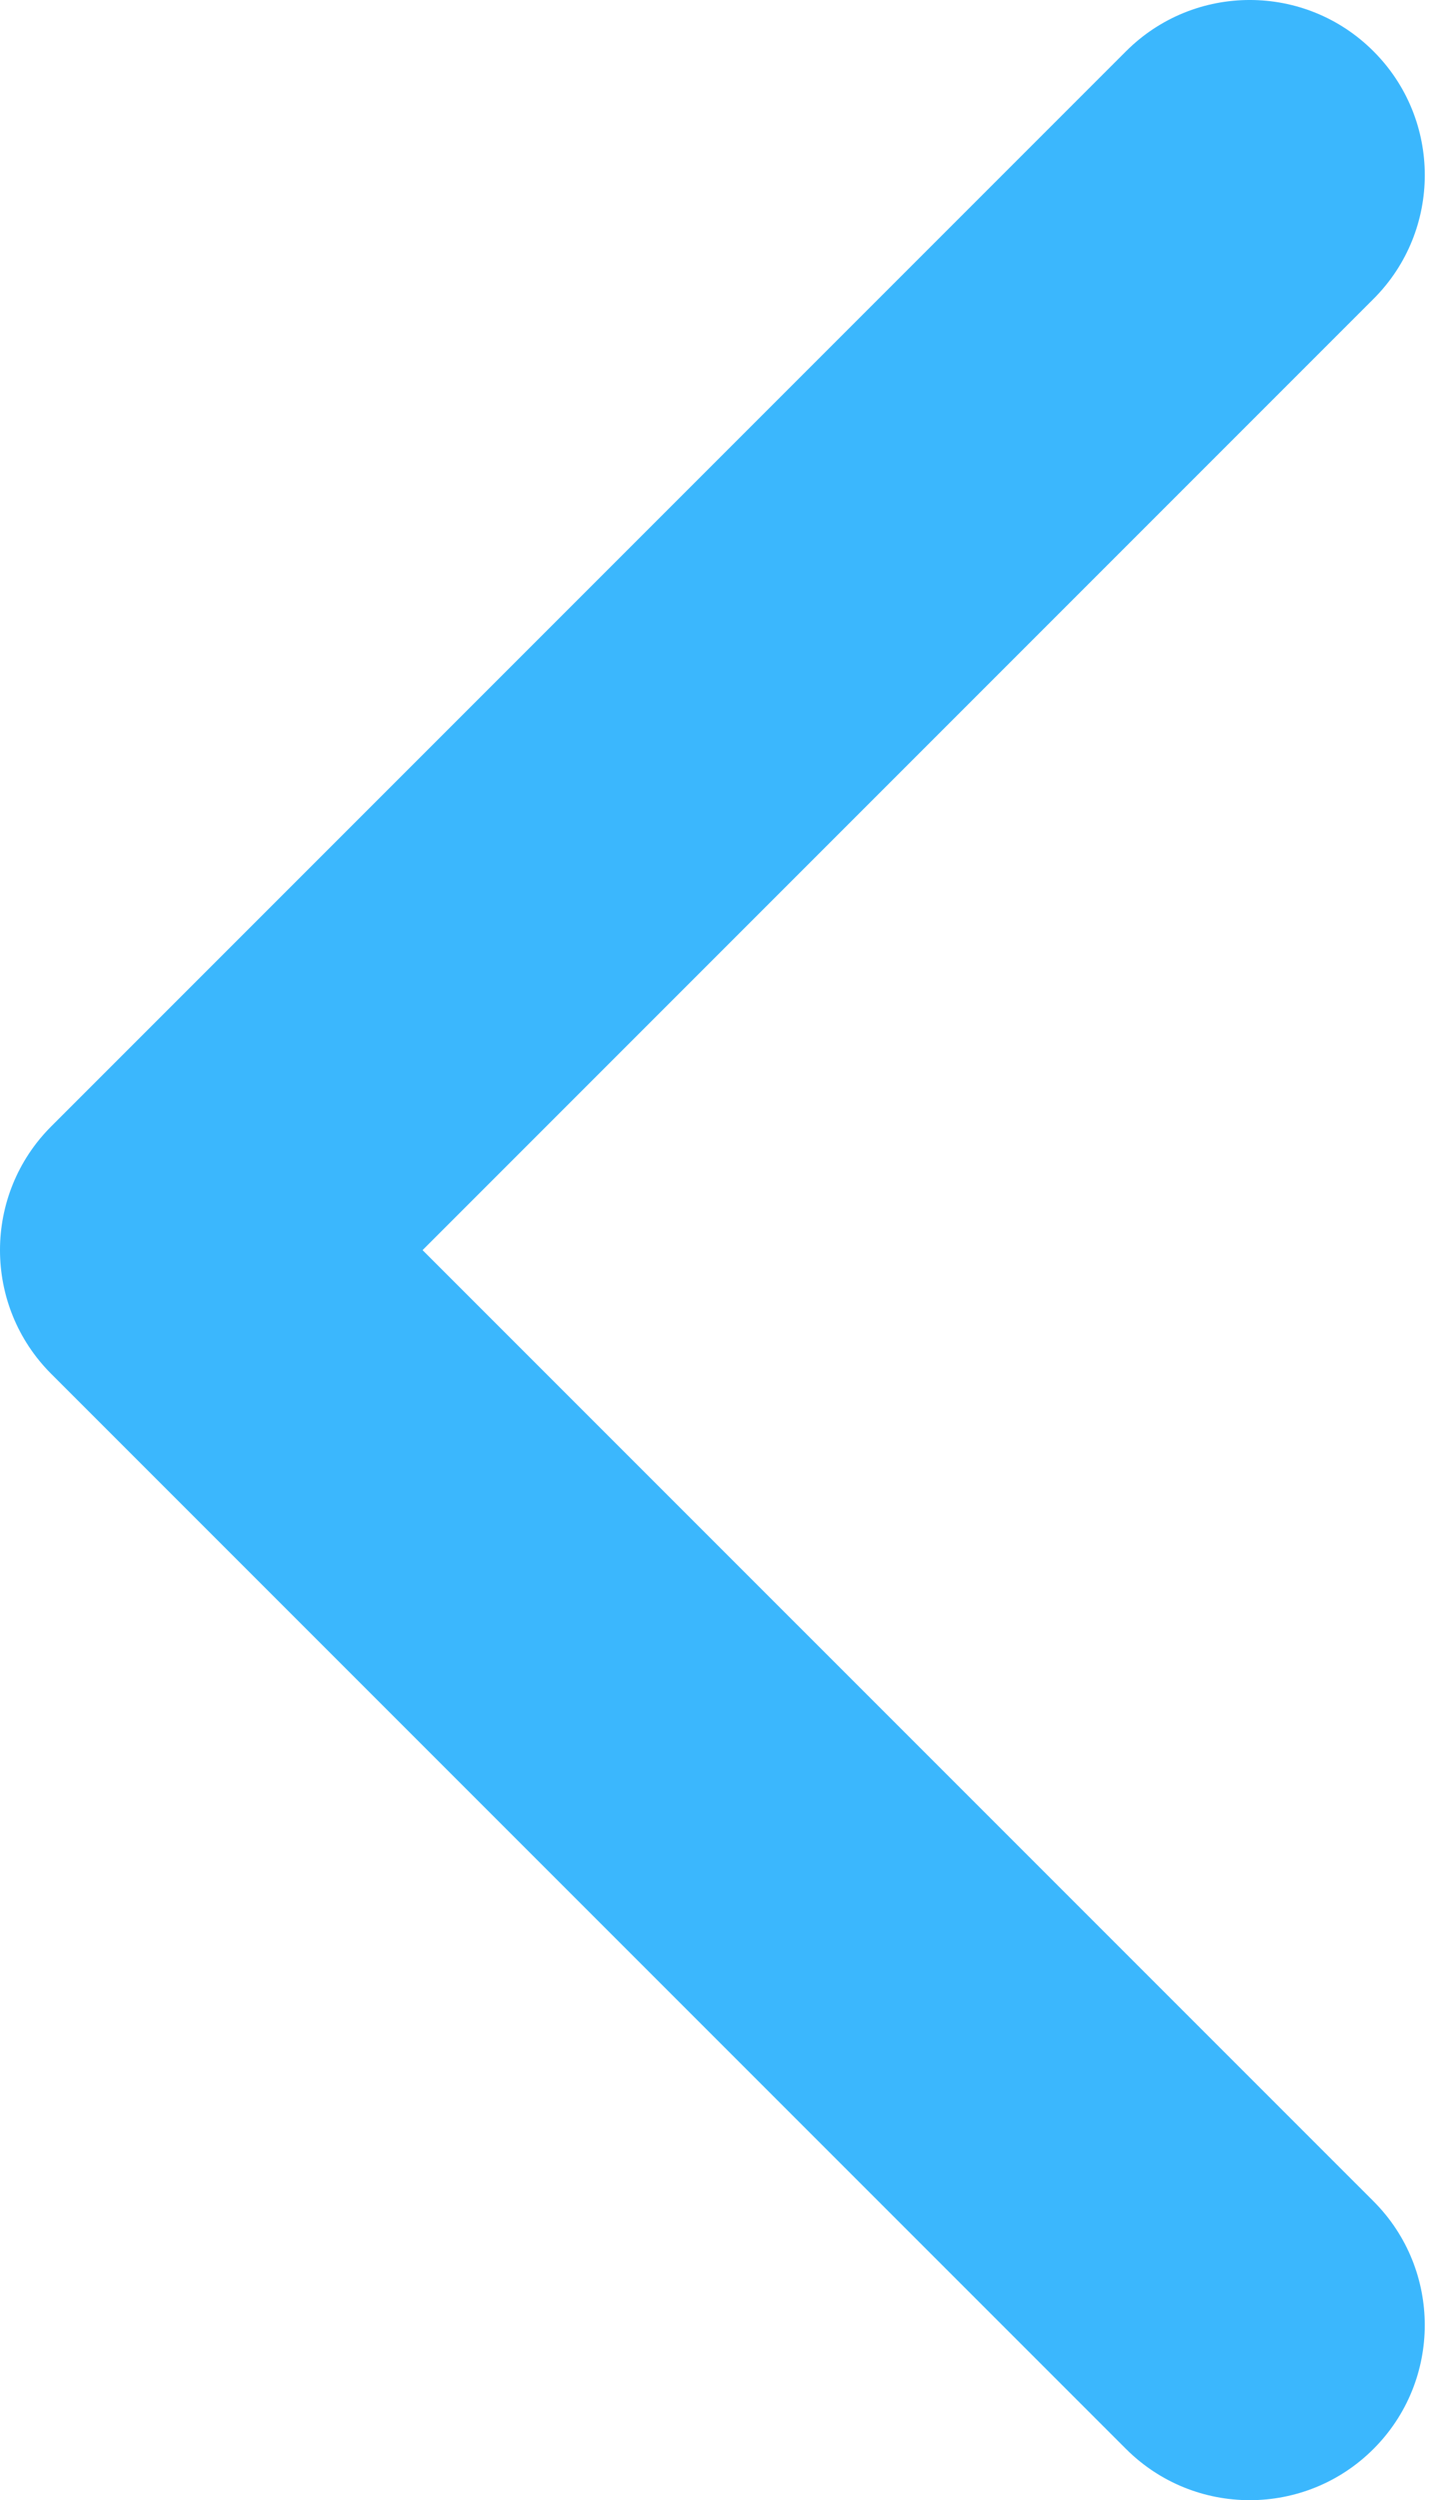 <svg width="45" height="78" viewBox="0 0 45 78" fill="none" xmlns="http://www.w3.org/2000/svg">
<path d="M1.6 35.139L35.138 1.601C37.272 -0.534 40.731 -0.534 42.863 1.601C44.996 3.733 44.996 7.192 42.863 9.325L13.187 39.001L42.863 68.675C44.995 70.809 44.995 74.267 42.863 76.4C40.73 78.533 37.271 78.533 35.138 76.4L1.599 42.862C0.532 41.795 -9.484e-05 40.398 -9.49622e-05 39.001C-9.50844e-05 37.603 0.533 36.205 1.6 35.139Z" fill="#3BB7FD"/>
</svg>
